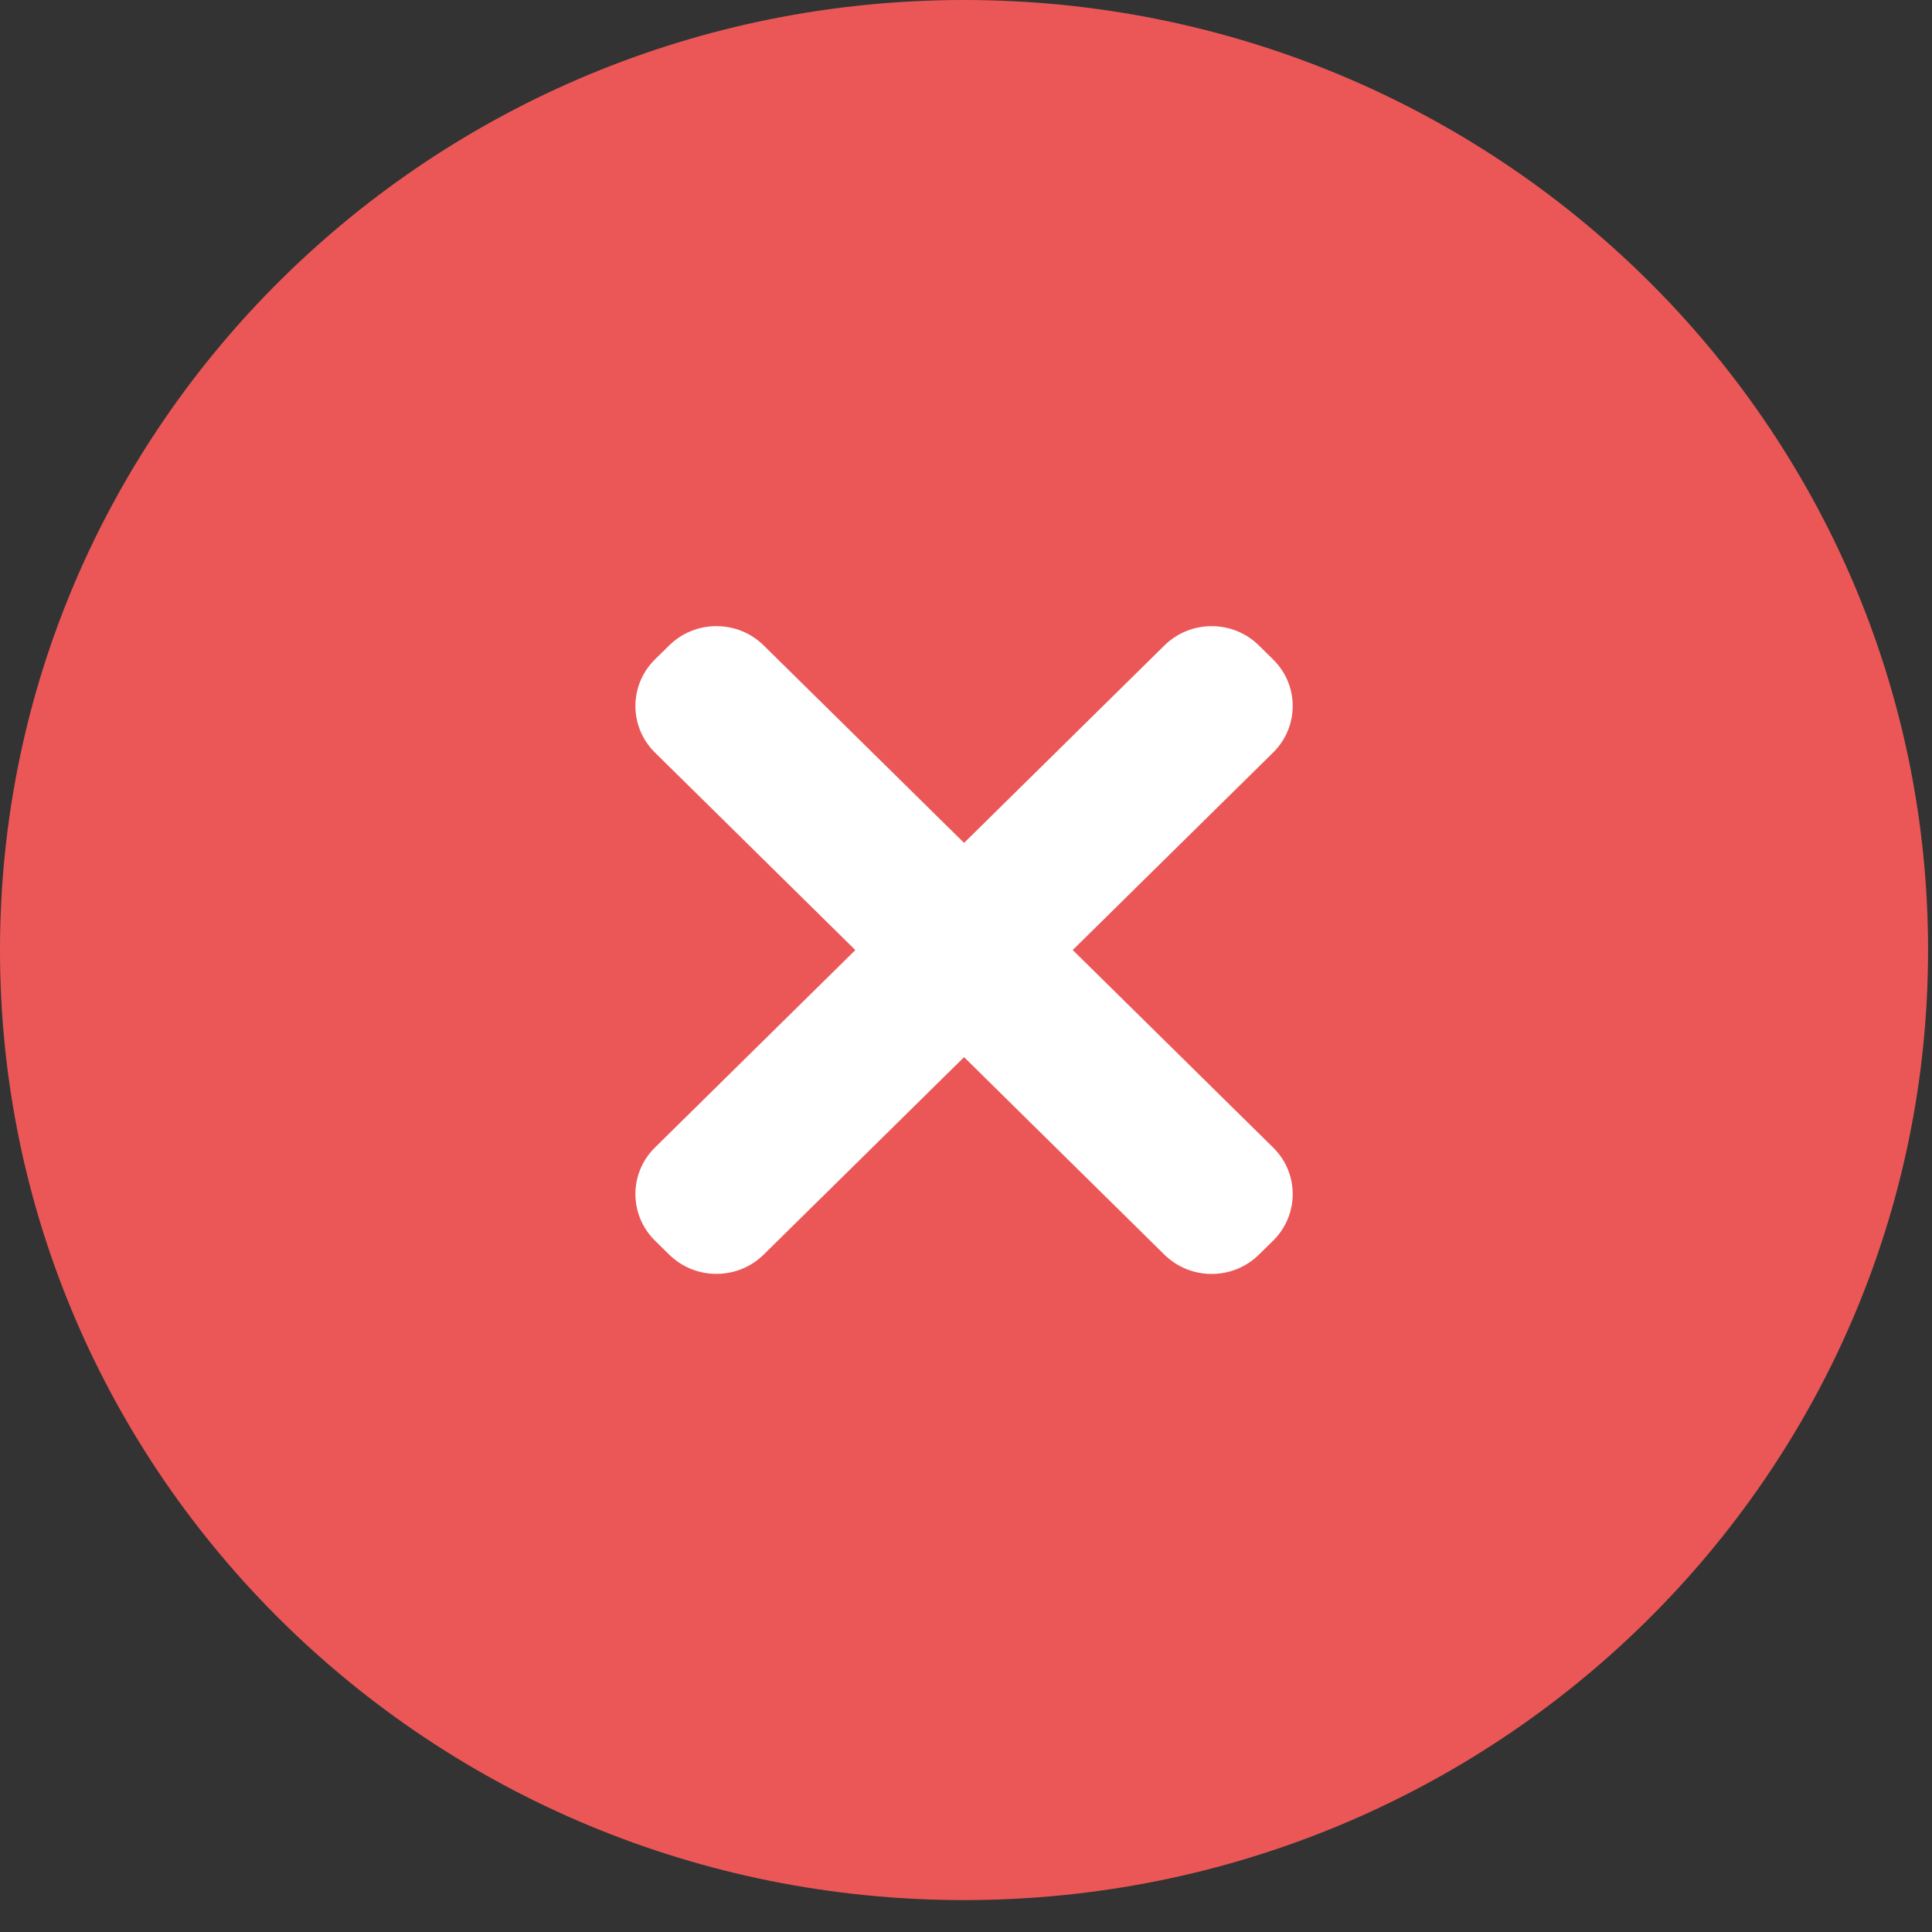<svg xmlns="http://www.w3.org/2000/svg" width="29" height="29" fill="none" viewBox="0 0 29 29">
    <rect x="0" y="0" width="29" height="29" fill="#333333" stroke="none"/>
    <path fill="#EB5757" d="M28.941 14.26c0 7.877-6.479 14.261-14.47 14.261C6.479 28.521 0 22.137 0 14.261 0 6.385 6.479 0 14.47 0c7.992 0 14.471 6.385 14.471 14.26z"/>
    <path fill="#fff" d="M19.11 11.296c.392-.386.392-1.011 0-1.397l-.213-.21c-.392-.387-1.027-.387-1.419 0l-3.007 2.963-3.008-2.964c-.392-.386-1.027-.386-1.418 0l-.214.21c-.391.387-.391 1.012 0 1.398l3.008 2.965-3.008 2.964c-.391.385-.391 1.011 0 1.397l.214.21c.391.386 1.026.386 1.418 0l3.008-2.964 3.007 2.965c.392.386 1.027.386 1.418 0l.214-.21c.392-.387.392-1.013 0-1.398l-3.008-2.965 3.008-2.964z"/>
</svg>
